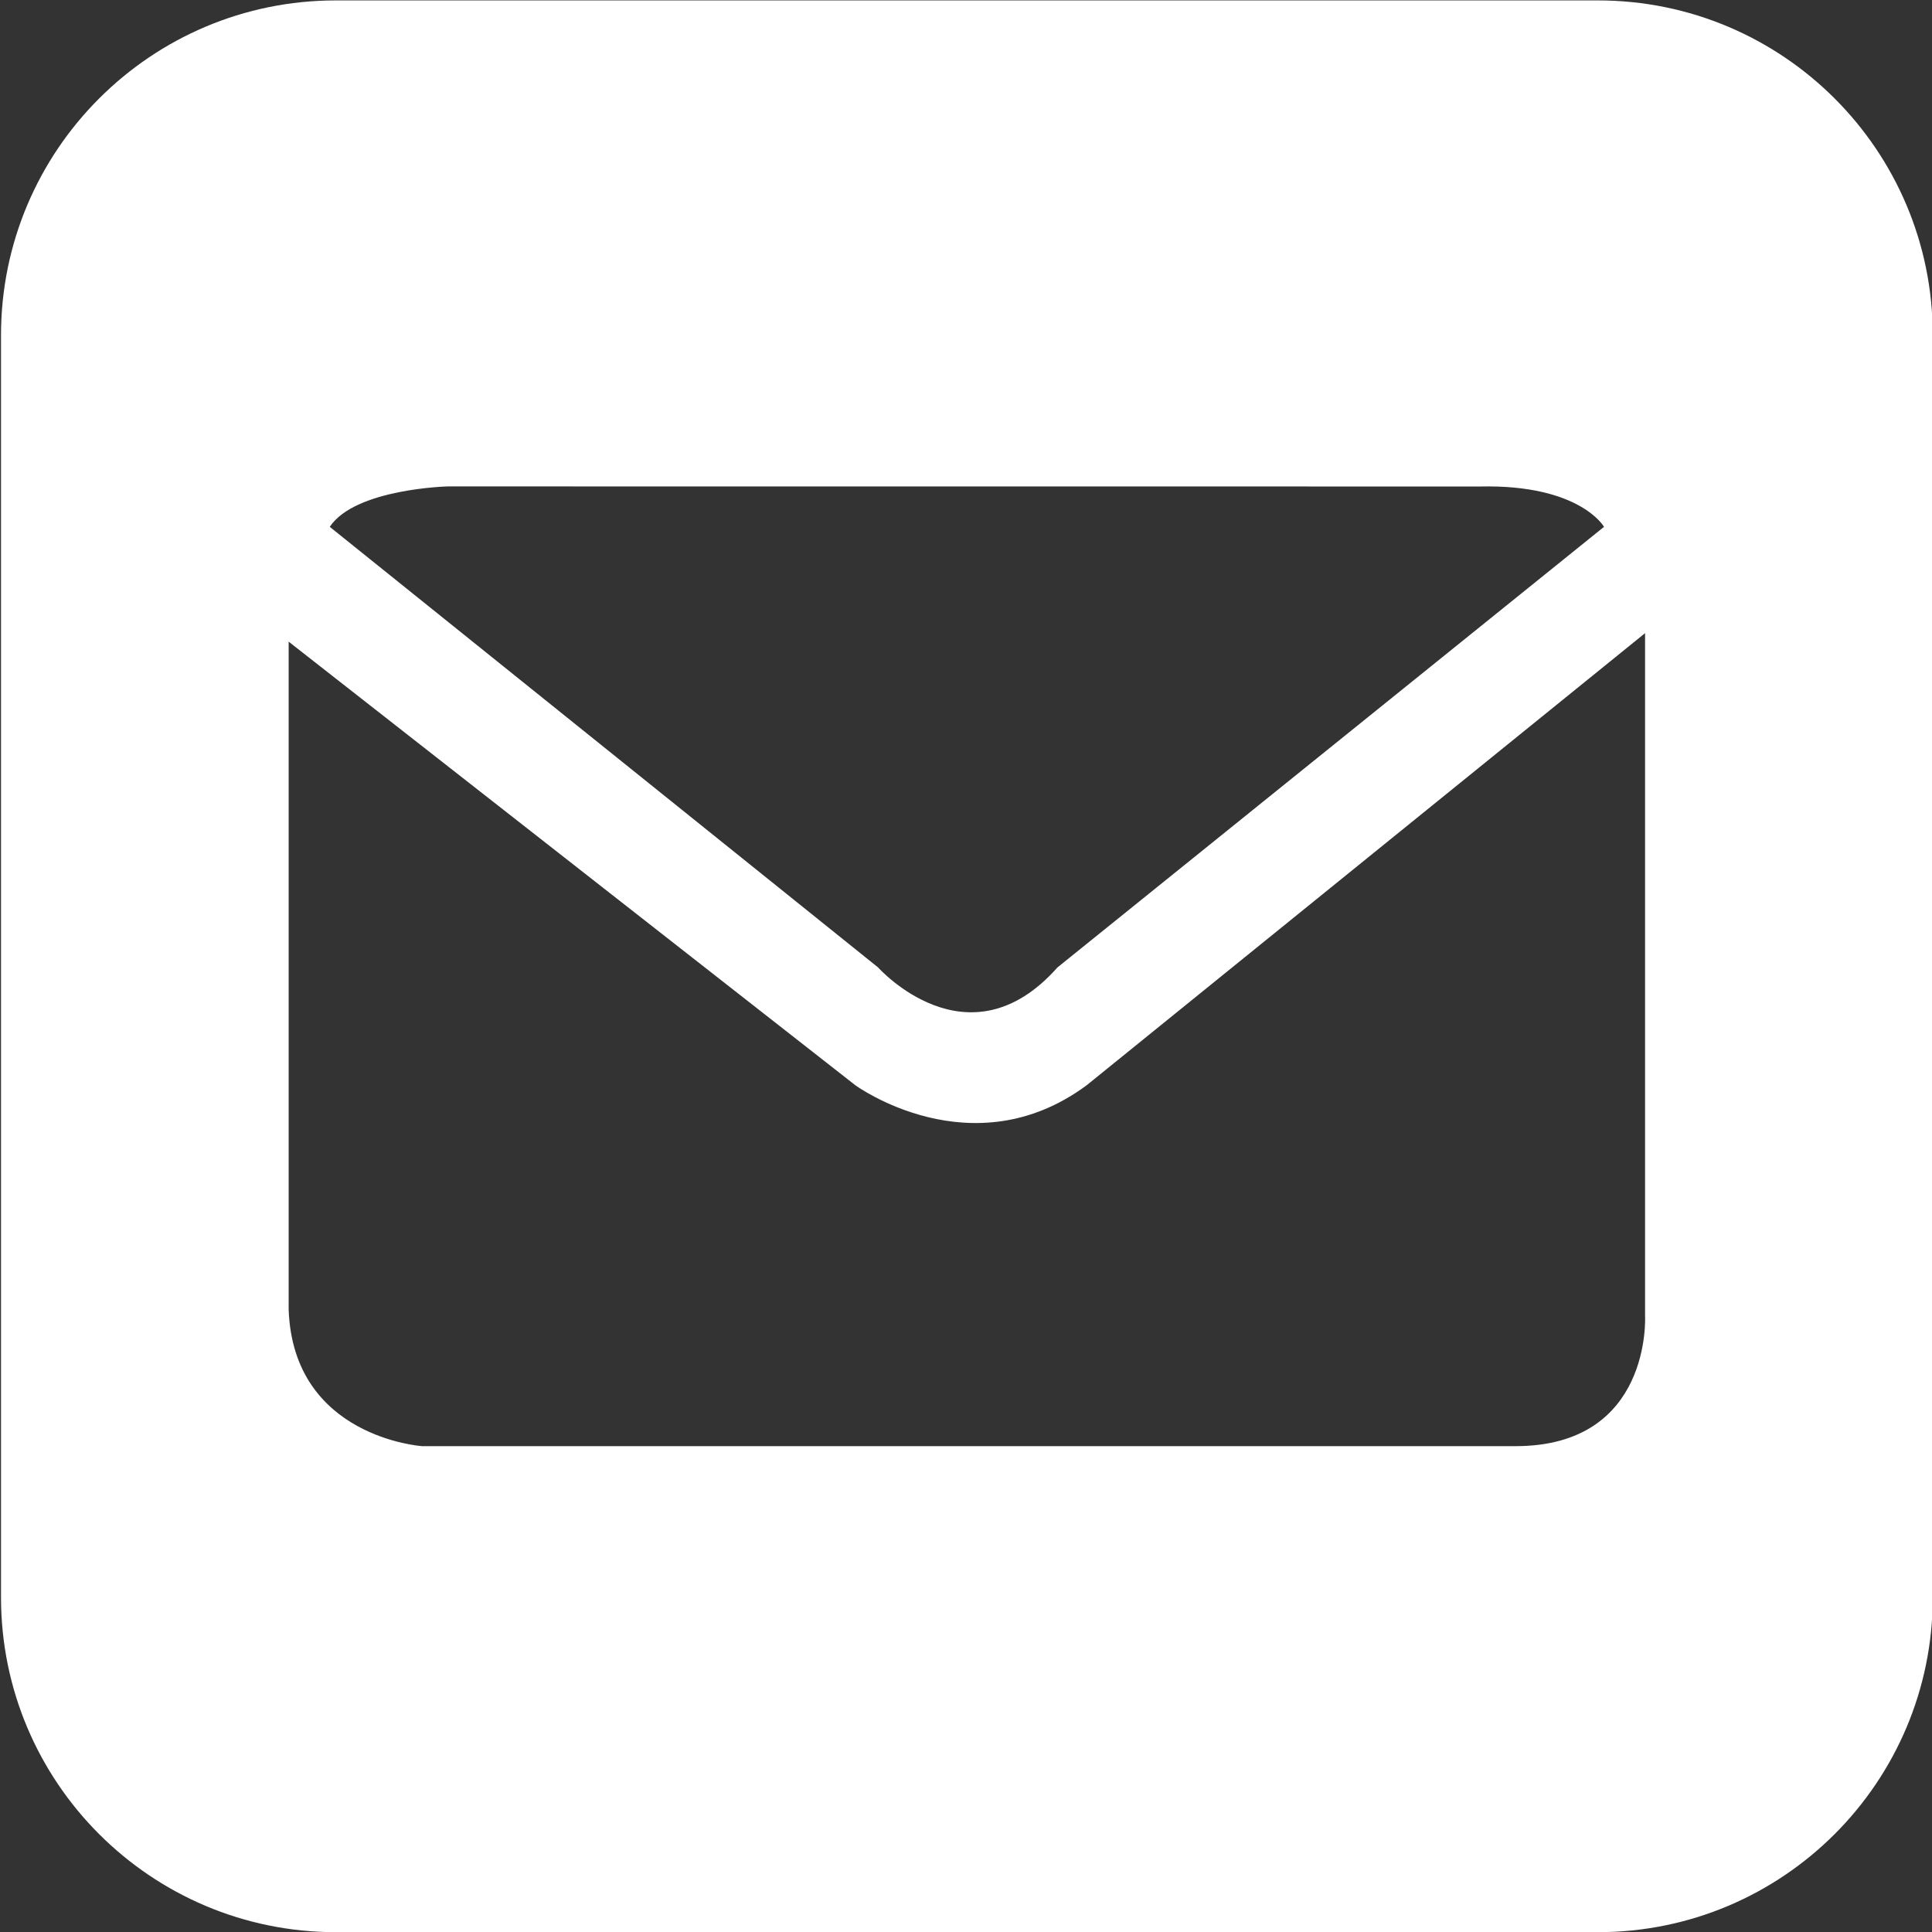 <?xml version="1.0" encoding="UTF-8"?>
<svg id="Camada_1" data-name="Camada 1" xmlns="http://www.w3.org/2000/svg" viewBox="0 0 1080 1080">
  <rect x="0" y="0" width="1080" height="1080" fill="#333333" stroke="none"/>
  <defs>
    <style>
      .cls-1 {
        fill: #fff;
      }
    </style>
  </defs>
  <path class="cls-1" d="m893.21.23H187.78C84.38.23.56,84.05.56,187.45v705.43c0,103.4,83.82,187.22,187.22,187.22h705.43c103.4,0,187.22-83.82,187.22-187.22V187.45C1080.43,84.05,996.61.23,893.21.23ZM250.34,271.91l577.14.04c55.77-1.19,69.18,22.55,69.18,22.55l-305.53,246.29c-50.04,56.43-100.29,0-100.29,0l-306.51-246.29c14.24-21.36,66-22.59,66-22.59Zm596.88,536.5H235.96s-72.23-4.8-74.6-76.56v-373.16l316.82,248s65.06,47.46,129.24,0l312.18-252.75v381.62s4.01,72.85-72.38,72.85Z"/>
</svg>